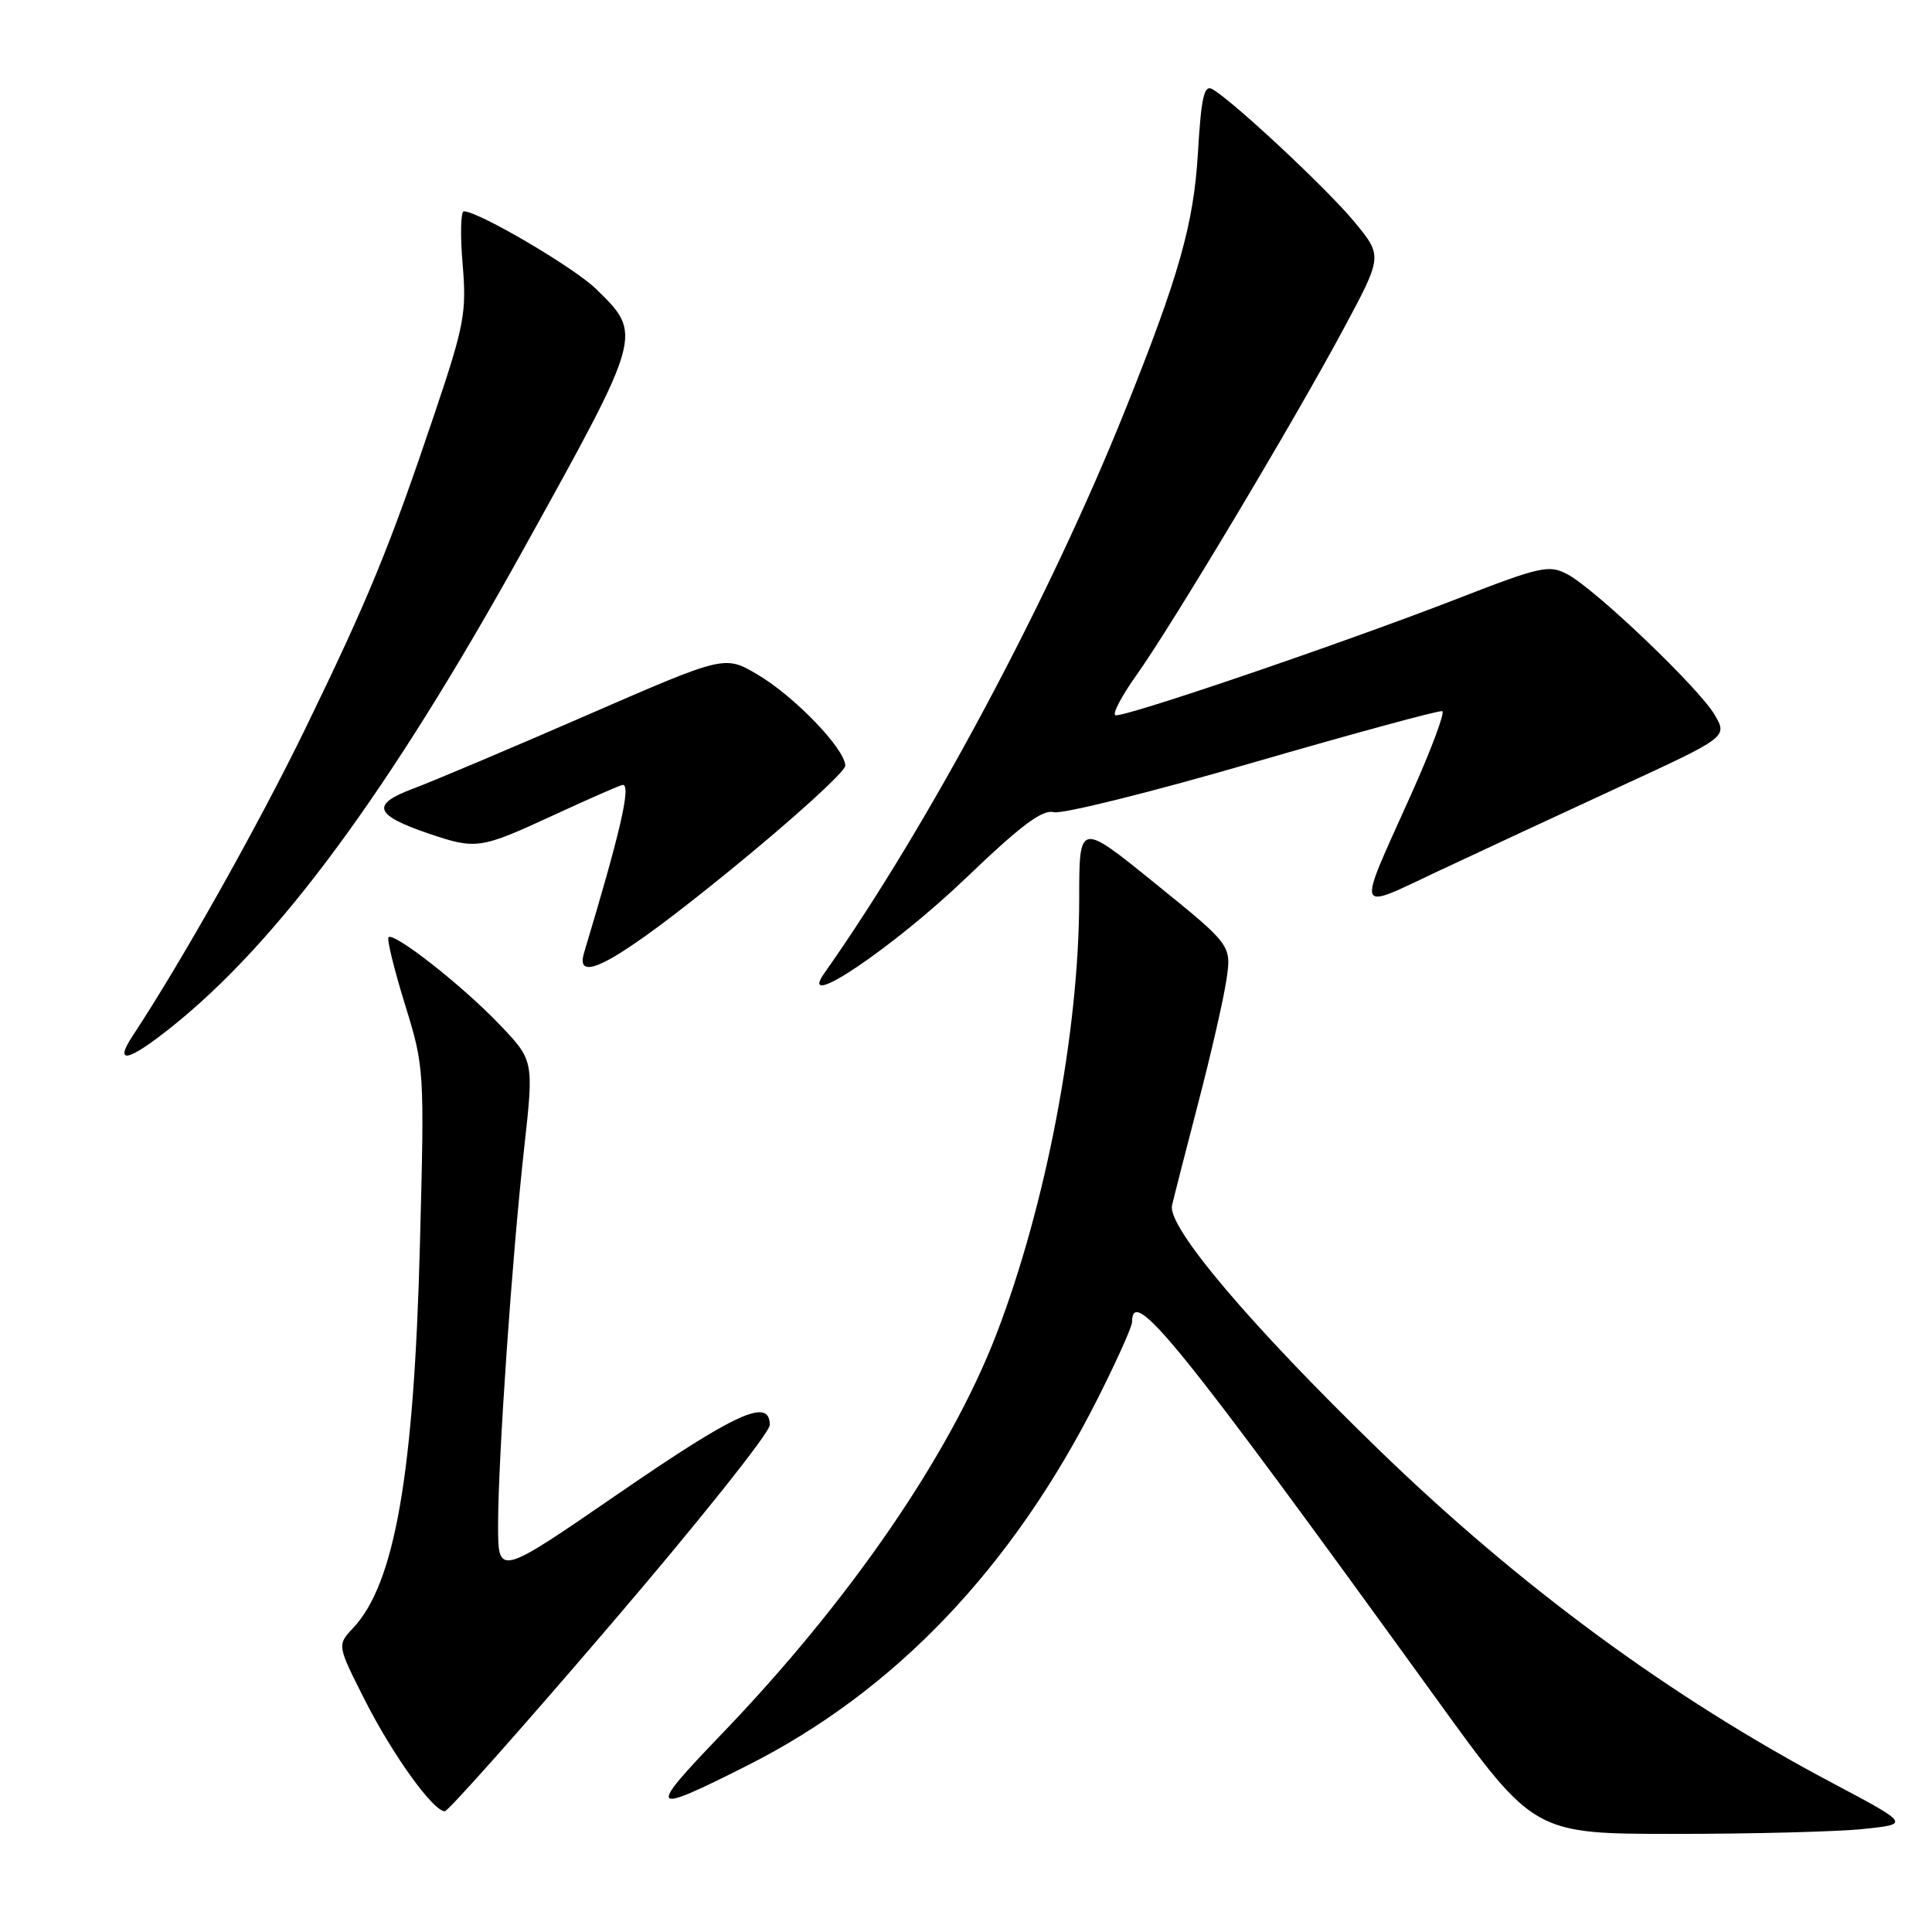 <?xml version="1.0" encoding="UTF-8" standalone="no"?>
<!DOCTYPE svg PUBLIC "-//W3C//DTD SVG 1.1//EN" "http://www.w3.org/Graphics/SVG/1.1/DTD/svg11.dtd" >
<svg xmlns="http://www.w3.org/2000/svg" xmlns:xlink="http://www.w3.org/1999/xlink" version="1.1" viewBox="0 0 256 256">
 <g >
 <path fill="currentColor"
d=" M 246.89 242.35 C 253.08 241.71 253.08 241.71 242.79 236.25 C 221.31 224.87 201.37 210.21 182.64 192.04 C 165.63 175.53 154.64 162.54 155.30 159.72 C 155.58 158.50 157.17 152.32 158.81 146.00 C 160.46 139.68 162.12 132.42 162.50 129.88 C 163.19 125.25 163.19 125.25 153.09 117.08 C 143.00 108.90 143.00 108.90 143.00 119.07 C 143.00 136.66 138.61 159.70 132.00 176.86 C 125.81 192.89 112.53 212.20 95.52 229.88 C 85.65 240.15 85.97 240.53 99.00 233.95 C 118.55 224.10 134.11 207.80 145.47 185.28 C 147.96 180.34 150.00 175.80 150.00 175.20 C 150.00 170.20 156.05 177.69 190.44 225.25 C 203.27 243.00 203.27 243.00 221.99 243.00 C 232.28 243.00 243.49 242.71 246.89 242.35 Z  M 80.87 215.32 C 92.49 201.75 102.00 189.83 102.00 188.82 C 102.00 185.15 97.59 187.15 81.91 197.94 C 66.00 208.88 66.00 208.88 66.00 202.10 C 66.00 193.27 67.84 166.62 69.47 152.00 C 70.74 140.50 70.74 140.50 66.12 135.68 C 61.20 130.54 52.19 123.48 51.48 124.19 C 51.24 124.43 52.22 128.42 53.65 133.06 C 56.24 141.44 56.25 141.67 55.64 165.00 C 54.85 195.31 52.32 209.84 46.79 215.72 C 44.66 217.99 44.66 217.99 48.38 225.34 C 52.07 232.60 57.40 240.00 58.94 240.00 C 59.38 240.00 69.25 228.90 80.87 215.32 Z  M 22.66 136.14 C 36.88 124.81 51.59 104.85 69.39 72.73 C 85.22 44.16 85.17 44.34 78.98 38.29 C 76.08 35.45 63.39 28.00 61.46 28.00 C 61.05 28.00 60.97 31.16 61.30 35.01 C 61.84 41.44 61.53 43.08 57.60 54.76 C 51.61 72.55 48.83 79.32 40.48 96.50 C 34.24 109.32 24.11 127.36 17.58 137.25 C 15.05 141.10 16.97 140.68 22.66 136.14 Z  M 128.04 116.30 C 135.29 109.35 138.13 107.22 139.64 107.62 C 140.74 107.90 152.61 104.95 166.02 101.05 C 179.44 97.16 190.73 94.09 191.11 94.23 C 191.50 94.38 189.62 99.39 186.94 105.36 C 179.69 121.51 179.38 120.69 190.68 115.38 C 196.08 112.84 206.89 107.82 214.70 104.21 C 228.91 97.65 228.91 97.65 227.20 94.72 C 225.15 91.19 211.41 78.07 207.70 76.10 C 205.26 74.80 204.15 75.04 193.09 79.34 C 178.06 85.18 148.88 95.13 147.80 94.77 C 147.36 94.62 148.60 92.25 150.56 89.50 C 155.28 82.87 171.37 55.98 177.95 43.72 C 183.20 33.95 183.20 33.95 179.54 29.49 C 175.99 25.15 163.33 13.32 160.62 11.80 C 159.55 11.21 159.16 12.94 158.73 20.28 C 158.17 29.68 156.23 36.55 149.11 54.29 C 139.05 79.37 123.00 109.42 109.23 128.95 C 105.49 134.24 118.28 125.64 128.04 116.30 Z  M 96.58 115.45 C 105.06 108.55 112.00 102.25 112.00 101.46 C 112.00 99.25 105.21 92.21 100.34 89.36 C 96.02 86.82 96.02 86.82 77.76 94.77 C 67.72 99.14 57.36 103.52 54.74 104.50 C 49.12 106.60 49.59 107.99 56.74 110.43 C 63.10 112.59 63.59 112.52 73.38 108.00 C 78.14 105.80 82.25 104.00 82.52 104.00 C 83.65 104.00 82.21 110.24 77.39 126.25 C 76.06 130.68 81.92 127.38 96.58 115.45 Z "/>
</g>
</svg>
